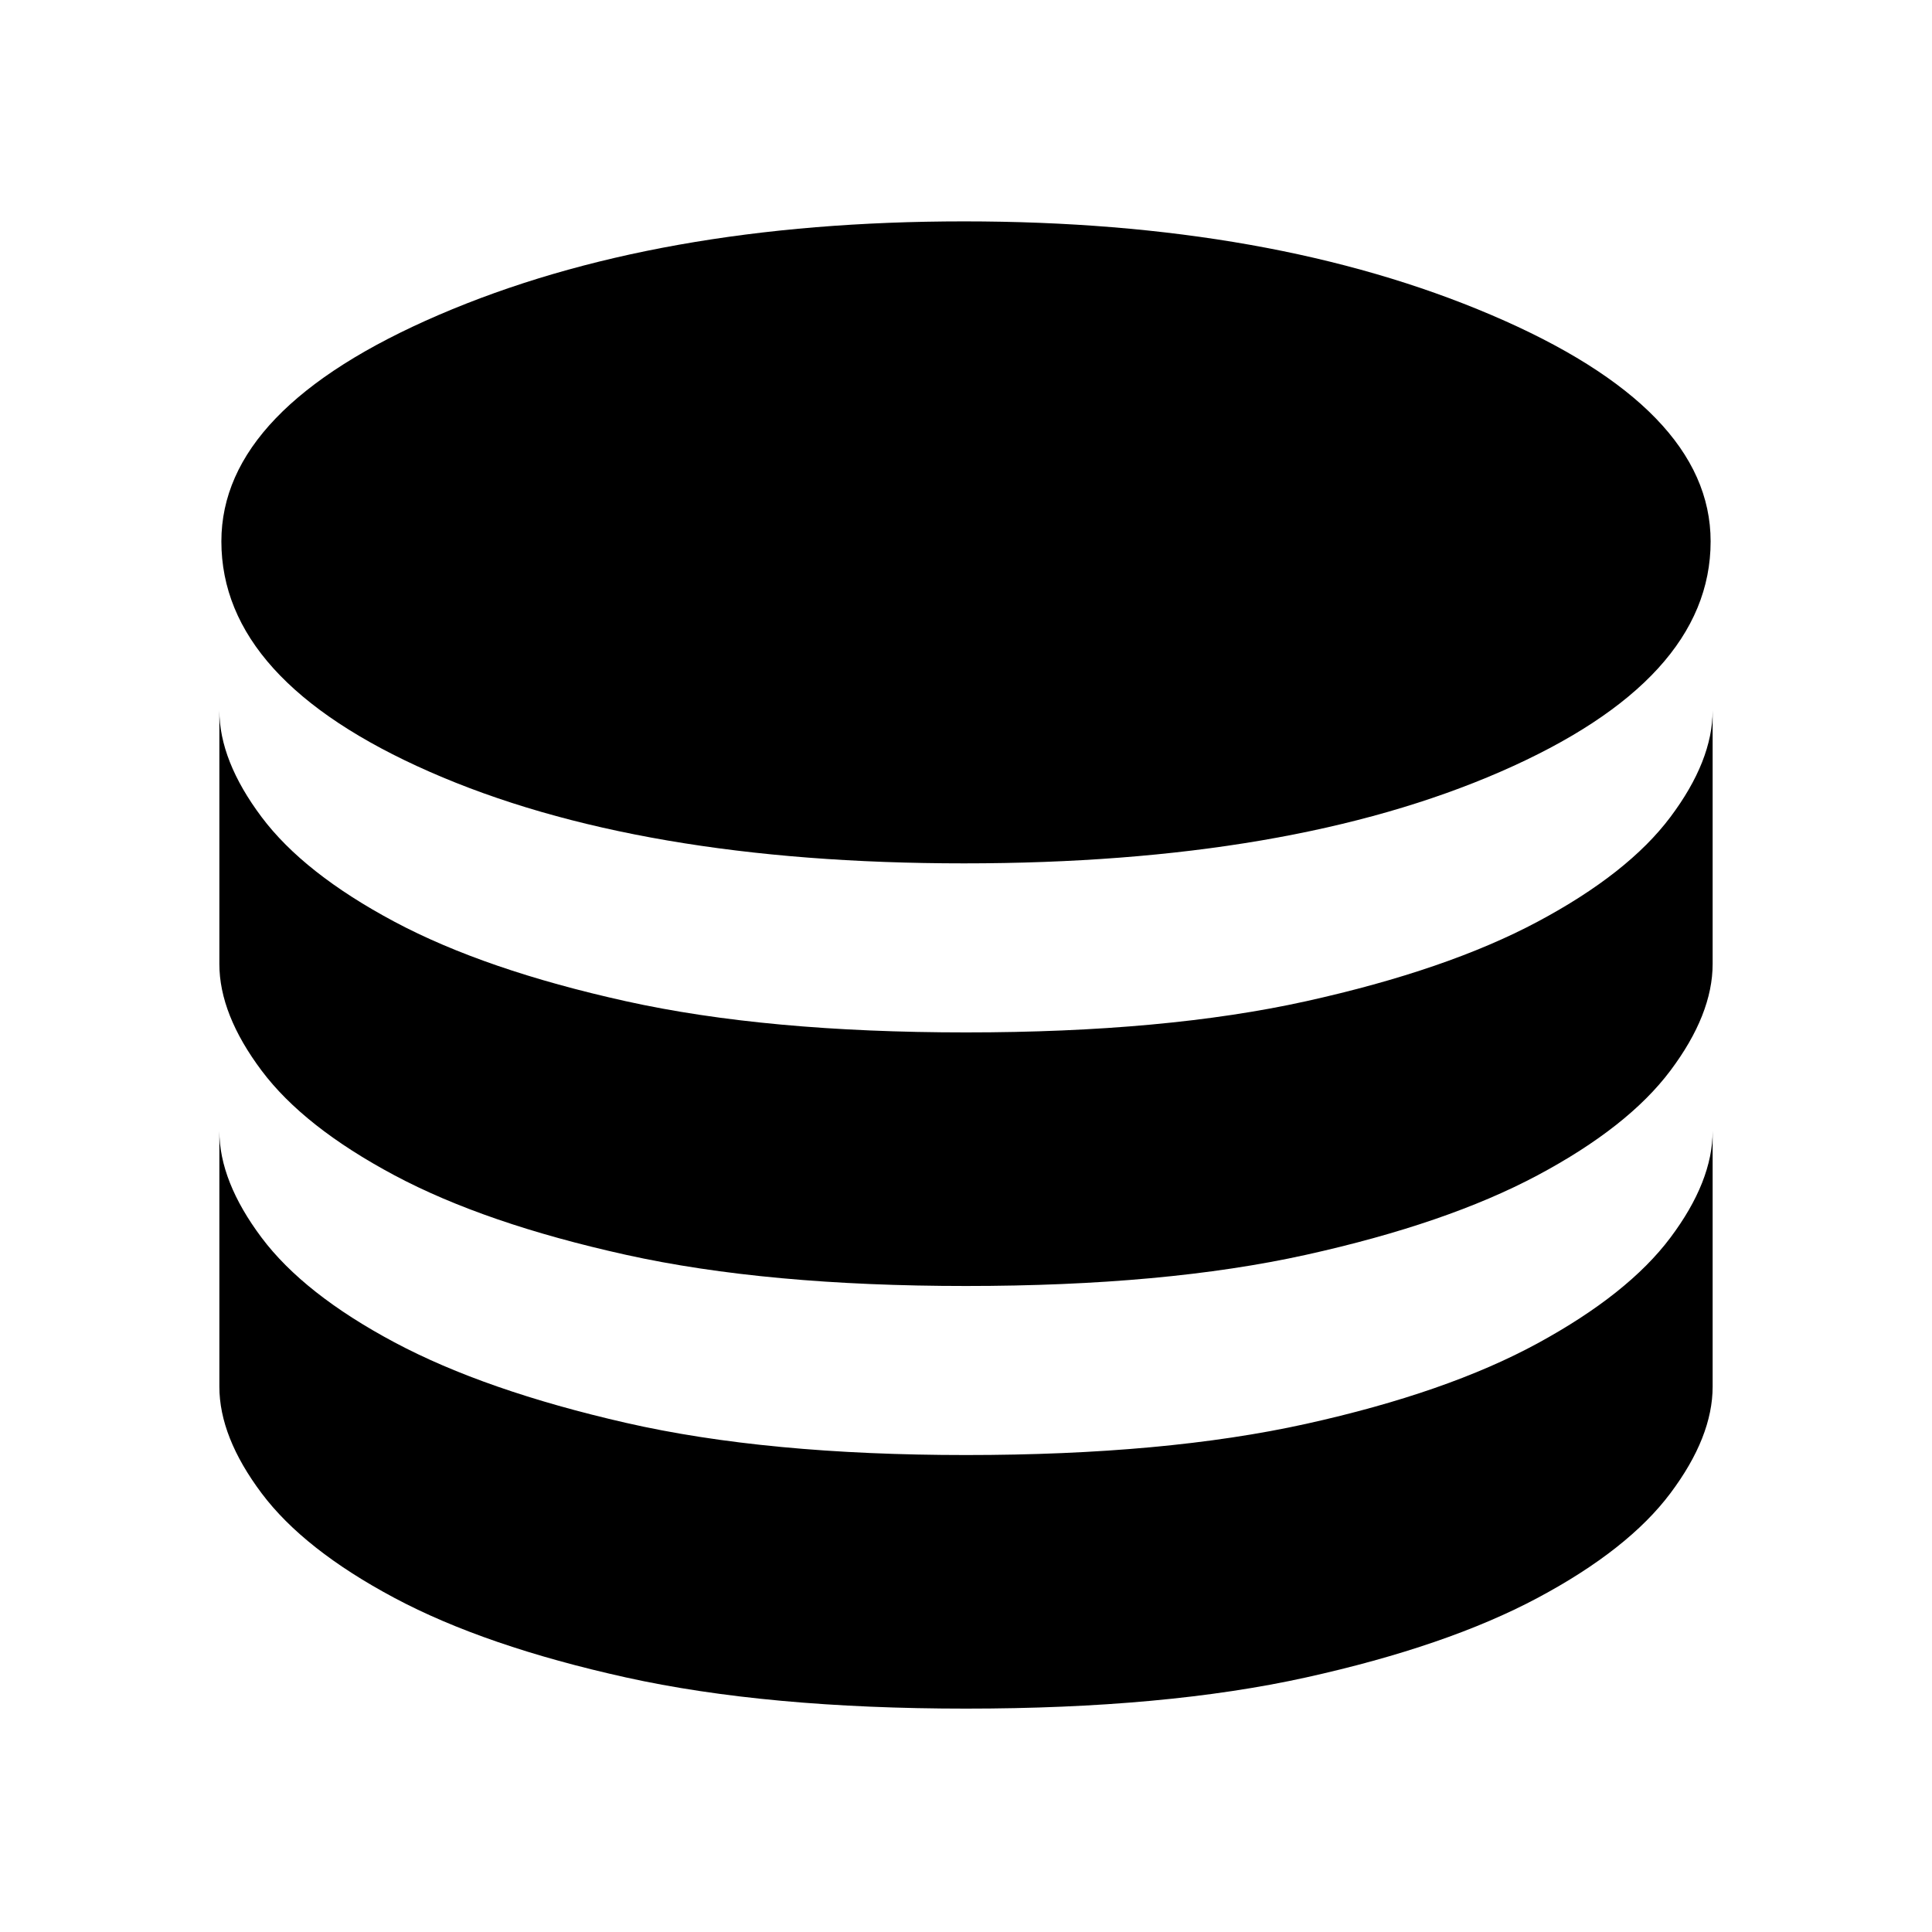 <svg xmlns="http://www.w3.org/2000/svg" height="20" viewBox="0 -960 960 960" width="20"><path d="M479-531q162 0 266.5-45.5T850-691q0-66-109-112.5T479-850q-153 0-261 46.5T110-691q0 69 103.5 114.5T479-531Zm1 84q99 0 169-15.5T764-502q45-24 66-52t21-53v126q0 25-21 53t-66 52q-45 24-115 39.5T480-321q-99 0-169-15.5T196-376q-45-24-66-52t-21-53v-126q0 25 21 53t66 52q45 24 115 39.5T480-447Zm0 210q99 0 169-15.5t115-40q45-24.5 66-52.5t21-53v127q0 25-21 53t-66 52q-45 24-115 39.5T480-111q-99 0-169-15.5T196-166q-45-24-66-52t-21-53v-127q0 25 21 53t66 52q45 24 115 40t169 16Z"/></svg>